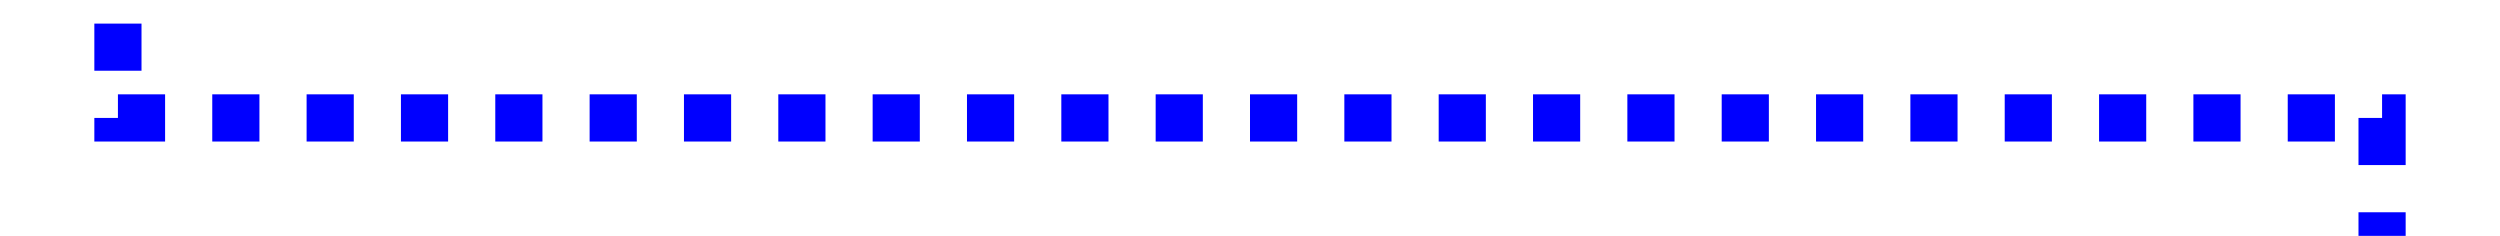 ﻿<?xml version="1.0" encoding="utf-8"?>
<svg version="1.1" xmlns:xlink="http://www.w3.org/1999/xlink" width="106px" height="10px" preserveAspectRatio="xMinYMid meet" viewBox="2892 238  106 8" xmlns="http://www.w3.org/2000/svg">
  <path d="M 2897 202  L 2897 242  L 2993 242  L 2993 277  " stroke-width="2" stroke-dasharray="2,2" stroke="#0000ff" fill="none" />
  <path d="M 2985.4 276  L 2993 283  L 3000.6 276  L 2985.4 276  Z " fill-rule="nonzero" fill="#0000ff" stroke="none" />
</svg>